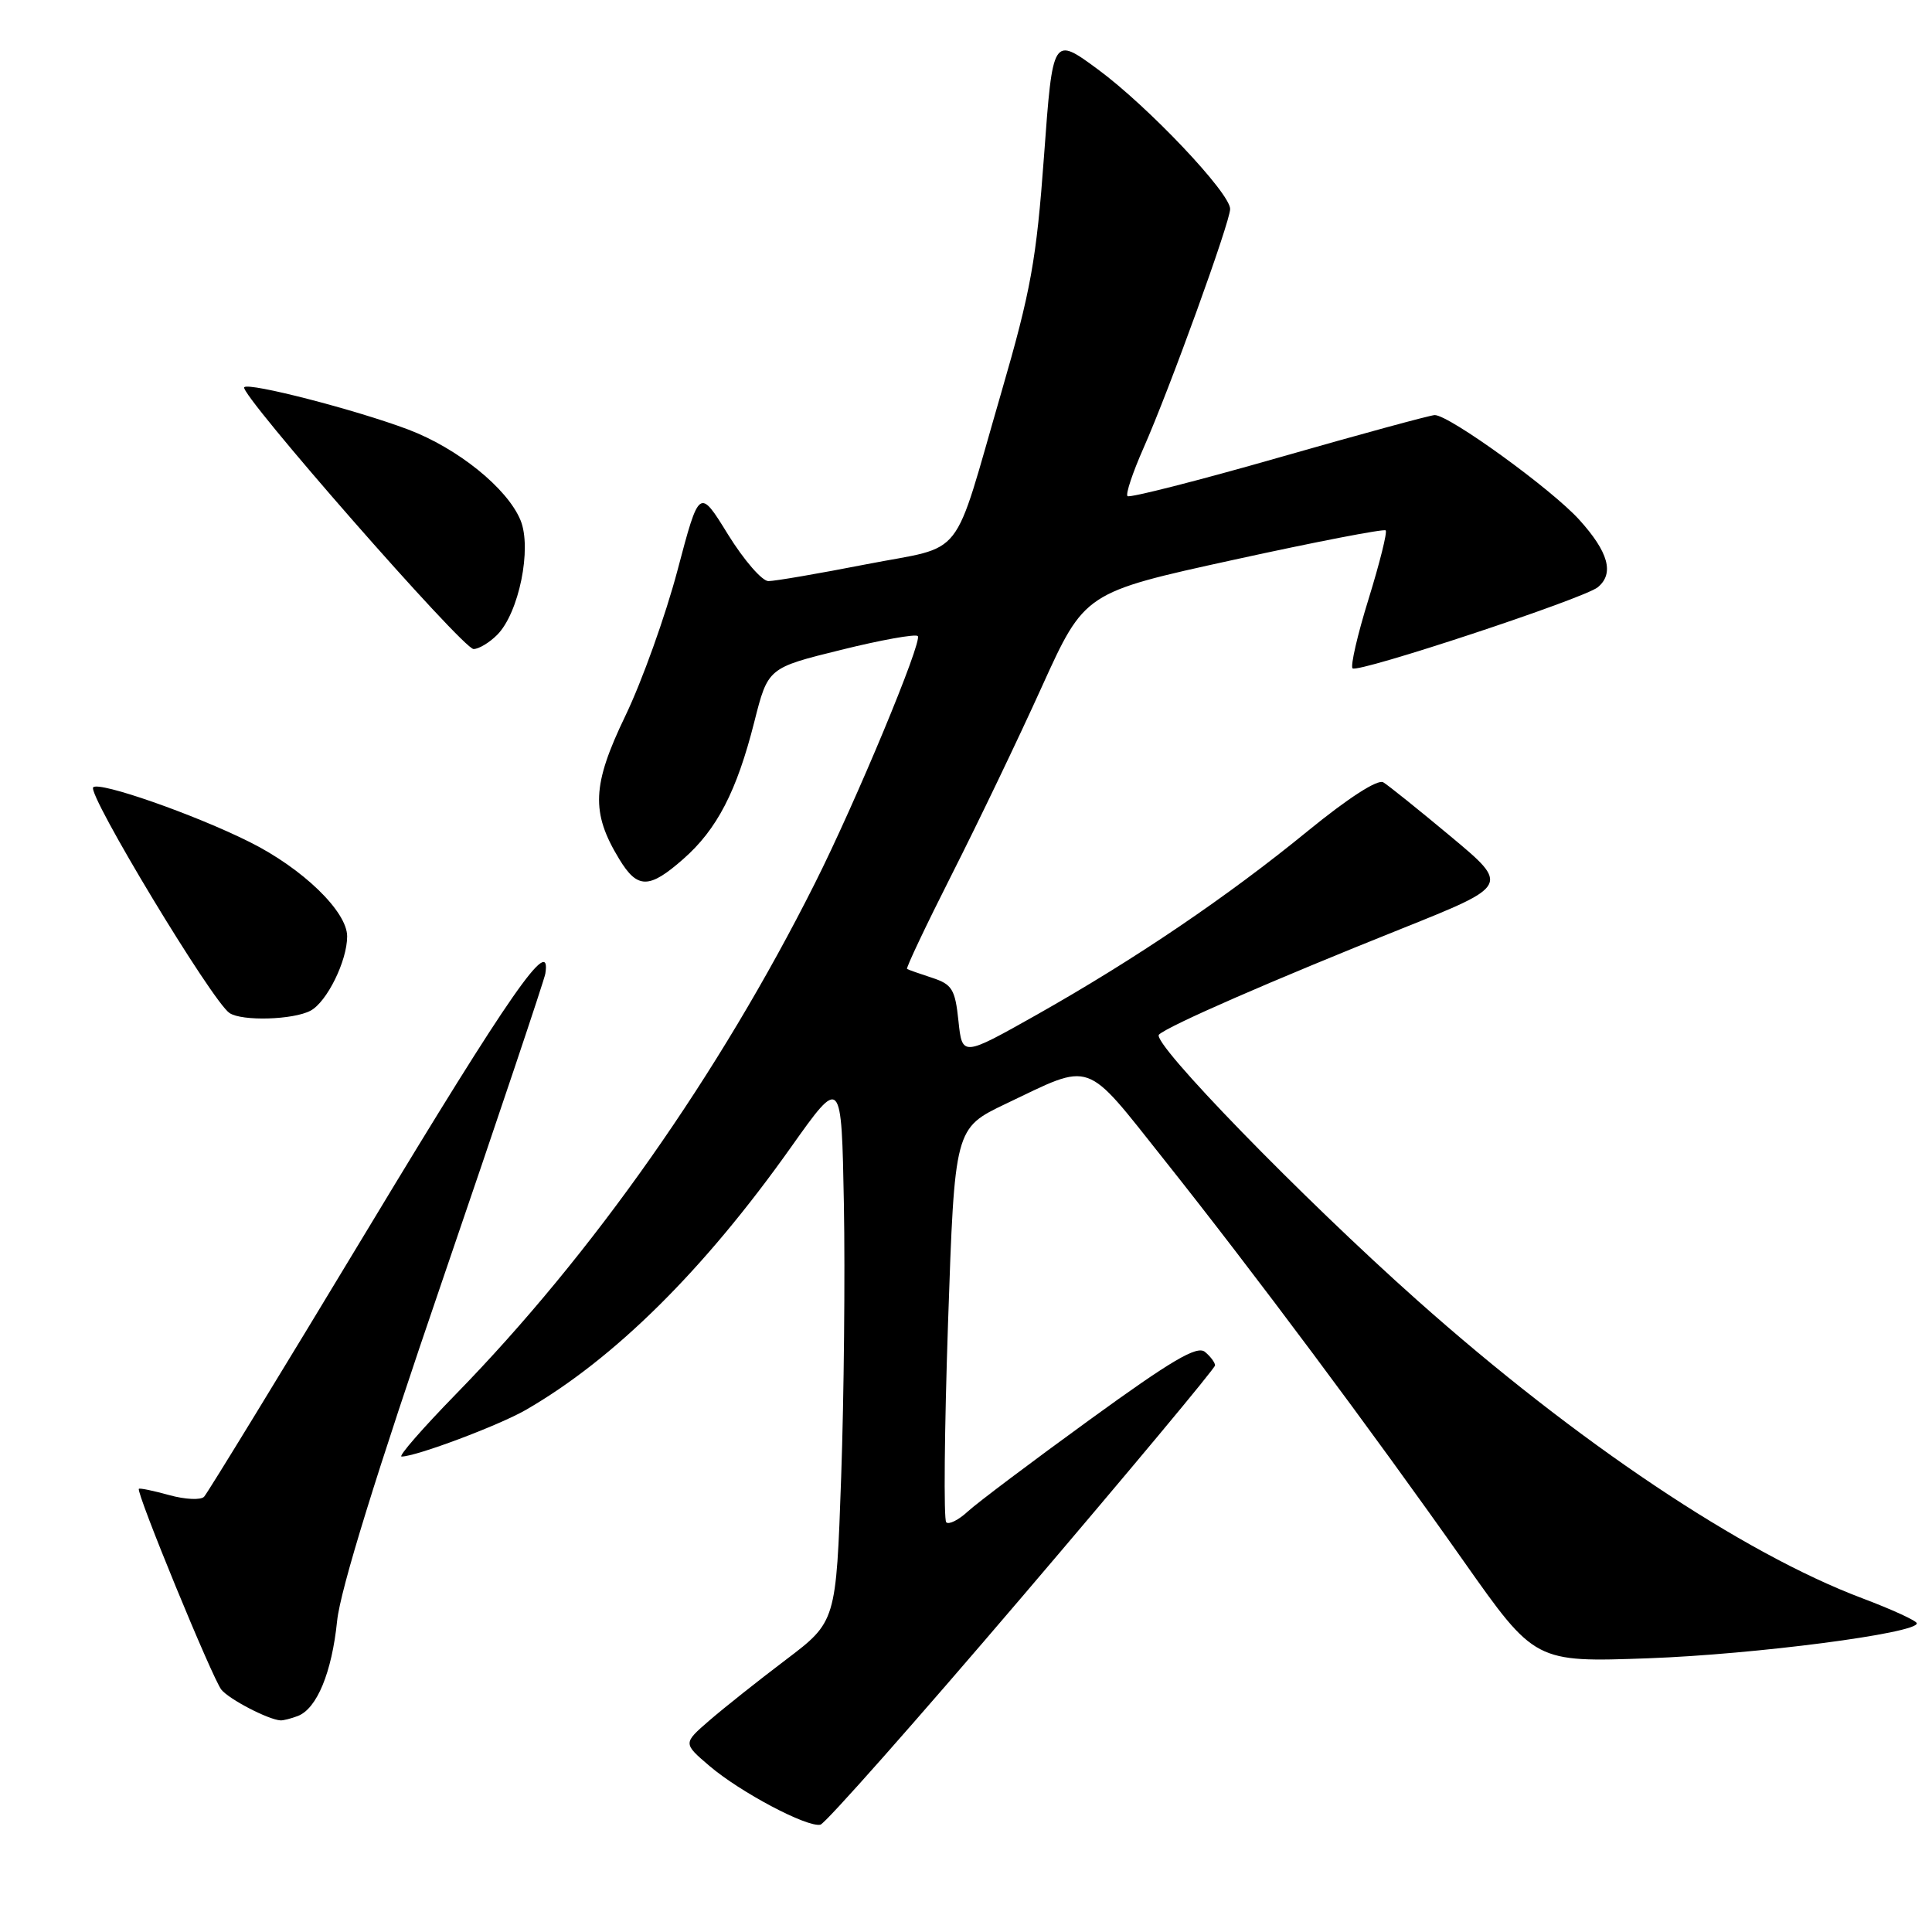 <?xml version="1.0" encoding="UTF-8" standalone="no"?>
<!DOCTYPE svg PUBLIC "-//W3C//DTD SVG 1.1//EN" "http://www.w3.org/Graphics/SVG/1.1/DTD/svg11.dtd" >
<svg xmlns="http://www.w3.org/2000/svg" xmlns:xlink="http://www.w3.org/1999/xlink" version="1.1" viewBox="0 0 256 256">
 <g >
 <path fill="currentColor"
d=" M 135.46 211.55 C 149.51 195.08 161.00 181.30 161.00 180.92 C 161.00 180.55 160.40 179.74 159.66 179.13 C 158.61 178.26 155.22 180.26 144.41 188.11 C 136.76 193.66 129.49 199.13 128.25 200.27 C 127.02 201.41 125.72 202.06 125.38 201.71 C 125.03 201.36 125.14 189.47 125.62 175.29 C 126.50 149.50 126.50 149.50 133.27 146.26 C 144.91 140.71 143.58 140.24 154.25 153.66 C 166.07 168.52 181.74 189.53 193.96 206.89 C 203.39 220.27 203.39 220.27 218.44 219.73 C 232.58 219.21 254.01 216.42 253.99 215.10 C 253.98 214.77 250.72 213.27 246.74 211.77 C 230.90 205.80 208.90 191.08 187.82 172.32 C 172.51 158.70 152.48 138.10 153.57 137.09 C 154.83 135.91 168.50 129.94 185.76 123.04 C 200.01 117.33 200.01 117.33 192.26 110.86 C 187.99 107.30 183.96 104.06 183.29 103.66 C 182.55 103.22 178.65 105.74 173.34 110.07 C 162.67 118.80 150.49 127.05 137.39 134.45 C 127.50 140.02 127.50 140.02 127.00 135.28 C 126.56 131.08 126.16 130.43 123.50 129.56 C 121.85 129.02 120.36 128.50 120.19 128.39 C 120.02 128.29 122.69 122.65 126.13 115.85 C 129.57 109.06 134.94 97.88 138.05 91.00 C 143.72 78.50 143.72 78.50 163.46 74.18 C 174.31 71.80 183.38 70.05 183.61 70.28 C 183.84 70.51 182.82 74.59 181.35 79.35 C 179.87 84.11 178.92 88.25 179.22 88.56 C 179.90 89.23 209.92 79.31 211.72 77.81 C 213.92 75.99 213.14 73.16 209.27 68.88 C 205.62 64.83 192.04 55.00 190.11 55.00 C 189.57 55.00 180.30 57.52 169.51 60.61 C 158.72 63.70 149.67 66.00 149.40 65.74 C 149.13 65.47 150.09 62.61 151.52 59.37 C 154.94 51.66 163.00 29.41 163.00 27.69 C 163.00 25.57 152.12 14.09 145.50 9.21 C 139.50 4.79 139.50 4.79 138.34 20.64 C 137.33 34.46 136.60 38.50 132.68 52.00 C 126.07 74.75 128.09 72.18 114.79 74.77 C 108.51 76.00 102.67 77.00 101.82 77.00 C 100.98 77.00 98.57 74.22 96.47 70.83 C 92.66 64.65 92.66 64.65 89.77 75.58 C 88.18 81.58 85.08 90.25 82.87 94.84 C 78.44 104.04 78.29 107.65 82.05 113.83 C 84.46 117.81 86.01 117.81 90.52 113.84 C 95.00 109.92 97.62 104.86 99.95 95.65 C 101.76 88.50 101.76 88.50 111.41 86.12 C 116.72 84.80 121.31 83.98 121.61 84.28 C 122.27 84.94 113.39 106.29 107.95 117.10 C 95.25 142.37 78.51 166.18 60.45 184.69 C 55.99 189.26 52.73 193.00 53.21 193.00 C 55.13 193.00 66.07 188.89 69.66 186.83 C 81.39 180.06 93.25 168.32 104.79 152.04 C 111.50 142.58 111.50 142.58 111.82 159.54 C 111.99 168.87 111.83 185.14 111.46 195.69 C 110.79 214.88 110.79 214.88 104.14 219.92 C 100.49 222.68 95.92 226.31 94.00 227.97 C 90.50 231.00 90.50 231.00 94.00 233.99 C 98.09 237.48 106.95 242.17 108.71 241.78 C 109.38 241.62 121.41 228.02 135.46 211.55 Z  M 39.46 227.38 C 41.99 226.41 43.97 221.62 44.67 214.78 C 45.10 210.63 49.86 195.24 58.67 169.51 C 66.01 148.06 72.13 129.83 72.26 129.01 C 73.10 123.68 67.60 131.58 48.95 162.50 C 37.34 181.75 27.48 197.87 27.04 198.33 C 26.60 198.79 24.52 198.69 22.43 198.11 C 20.33 197.53 18.52 197.15 18.40 197.28 C 18.00 197.71 28.19 222.51 29.34 223.90 C 30.40 225.19 35.57 227.87 37.17 227.96 C 37.54 227.98 38.56 227.72 39.46 227.38 Z  M 41.15 133.92 C 43.32 132.76 46.00 127.32 46.00 124.07 C 46.00 120.78 40.10 115.07 33.08 111.57 C 25.76 107.91 13.16 103.51 12.35 104.32 C 11.50 105.17 28.11 132.69 30.41 134.23 C 32.06 135.34 38.86 135.14 41.15 133.92 Z  M 65.87 84.13 C 68.76 81.24 70.51 72.65 68.97 68.93 C 67.22 64.69 60.64 59.39 54.08 56.91 C 47.12 54.29 33.02 50.65 32.36 51.31 C 31.60 52.07 61.32 86.00 62.75 86.00 C 63.44 86.00 64.84 85.16 65.87 84.13 Z "/>
</g>
</svg>